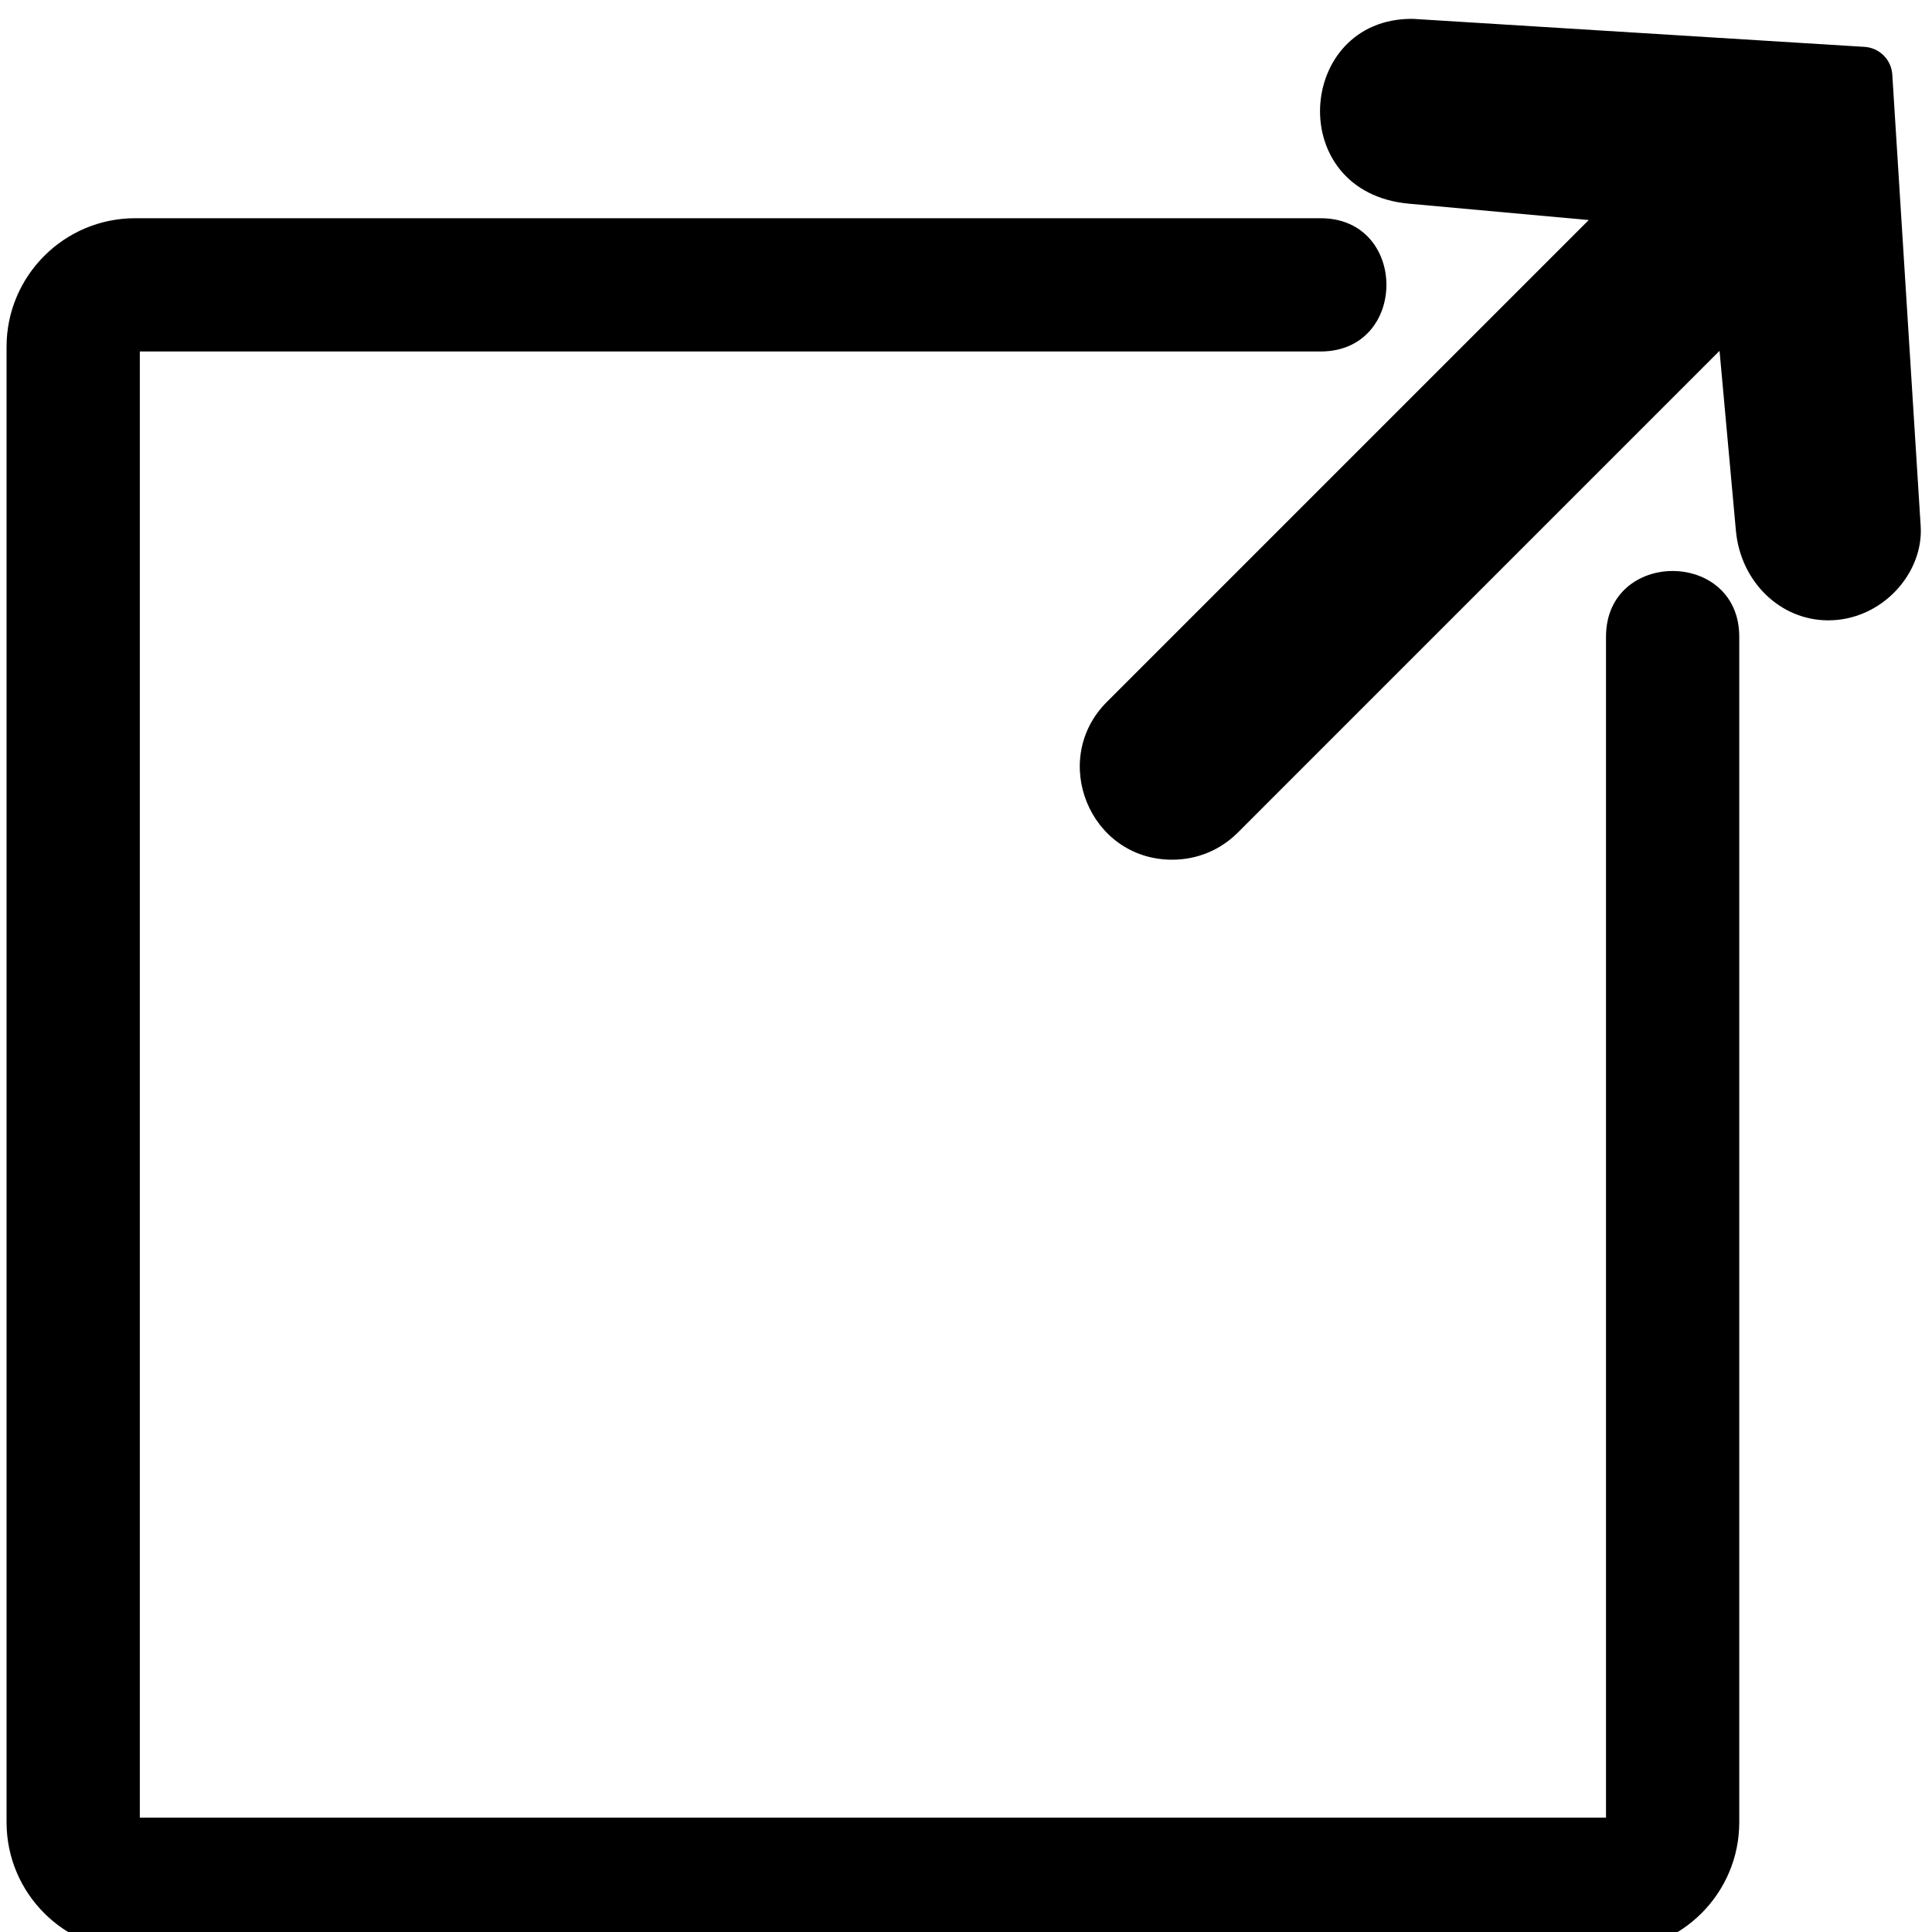 <svg clip-rule="evenodd" fill-rule="evenodd" height="512" image-rendering="optimizeQuality" shape-rendering="geometricPrecision" text-rendering="geometricPrecision" viewBox="0 0 1706.66 1706.66" width="512" xmlns="http://www.w3.org/2000/svg" xmlns:xodm="http://www.corel.com/coreldraw/odm/2003"><g id="Layer_x0020_1"><path d="m1035.54 759.44c-73.04 0-108.75-88.41-57.76-139.41l425.65-425.65-158.76-14.44c-110.61-10.04-99.57-163.29 2.37-163.29.55 0 1.07.02 1.62.04l398.44 24.72c13.17.82 23.65 11.31 24.48 24.46l25.07 398.77c2.77 41.58-34.15 83.35-81.64 83.35-42.42 0-77.49-34.11-81.59-79.34l-14.44-158.75-425.65 425.67c-15.38 15.36-35.9 23.85-57.78 23.85z"/><path d="m123.51 310.48v1295.16h1295.18v-1043.13c0-77.48 117.71-77.48 117.71 0v1047.27c0 62.63-50.94 113.55-113.57 113.55h-1303.48c-62.63 0-113.55-50.92-113.55-113.55v-1303.46c0-62.63 50.92-113.55 113.55-113.55h1047.26c77.48 0 77.48 117.71 0 117.71h-1043.1z"/></g></svg>